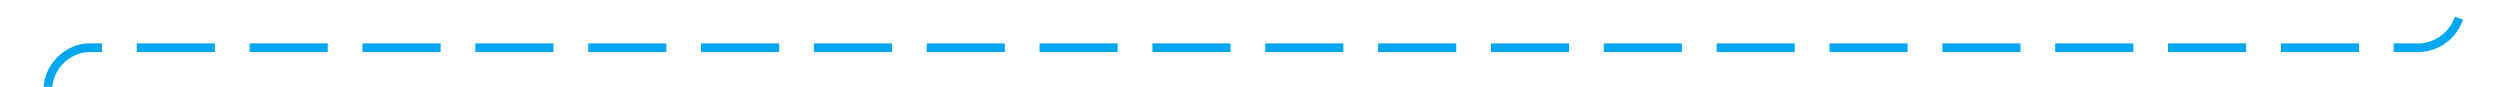 ﻿<?xml version="1.0" encoding="utf-8"?>
<svg version="1.1" xmlns:xlink="http://www.w3.org/1999/xlink" width="288px" height="10px" preserveAspectRatio="xMinYMid meet" viewBox="700 2041  288 8" xmlns="http://www.w3.org/2000/svg">
  <path d="M 1408 46.5  L 988 46.5  A 5 5 0 0 0 983.5 51.5 L 983.5 2040  A 5 5 0 0 1 978.5 2045.5 L 710 2045.5  A 5 5 0 0 0 705.5 2050.5 L 705.5 2211  " stroke-width="1" stroke-dasharray="9,4" stroke="#02a7f0" fill="none" />
  <path d="M 699.5 2205.3  L 705.5 2212  L 711.5 2205.3  L 705.5 2207.6  L 699.5 2205.3  Z " fill-rule="nonzero" fill="#02a7f0" stroke="none" />
</svg>
